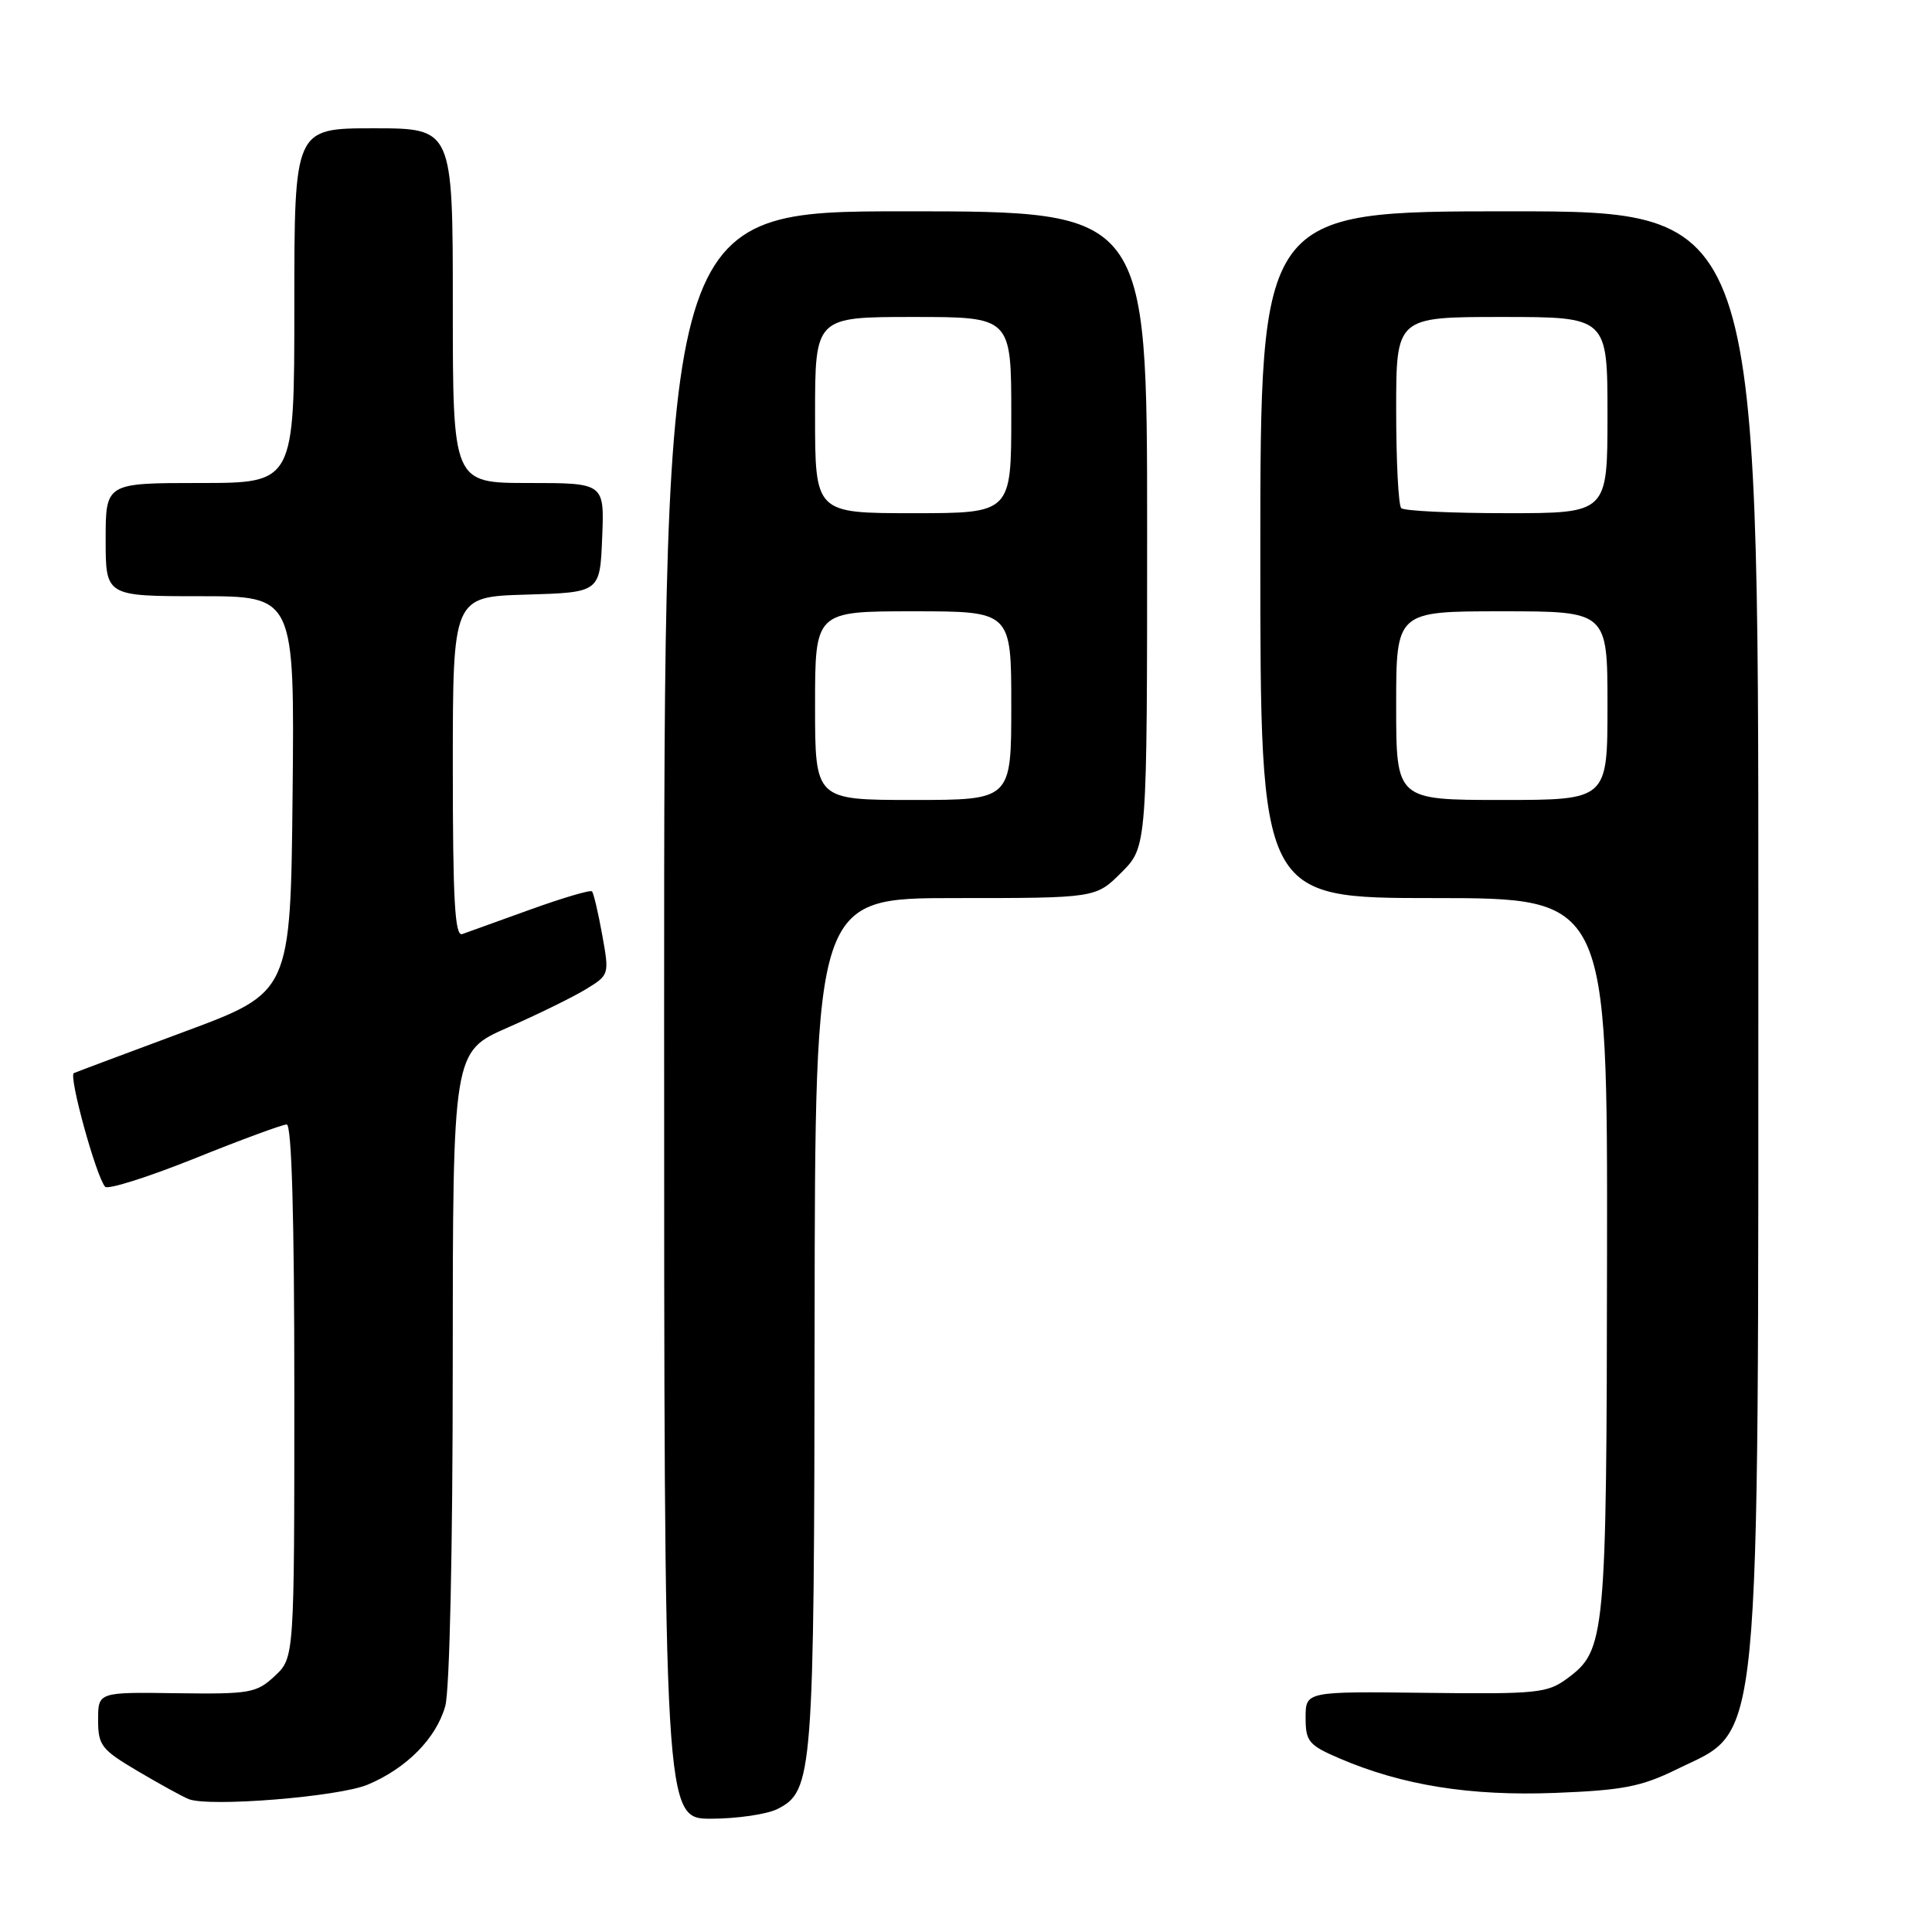 <?xml version="1.0" encoding="UTF-8" standalone="no"?>
<!DOCTYPE svg PUBLIC "-//W3C//DTD SVG 1.1//EN" "http://www.w3.org/Graphics/SVG/1.1/DTD/svg11.dtd" >
<svg xmlns="http://www.w3.org/2000/svg" xmlns:xlink="http://www.w3.org/1999/xlink" version="1.1" viewBox="0 0 256 256">
 <g >
 <path fill="currentColor"
d=" M 103.00 239.71 C 107.73 237.32 107.88 235.32 107.94 175.25 C 108.00 119.00 108.00 119.00 126.60 119.00 C 145.20 119.00 145.20 119.00 148.60 115.60 C 152.00 112.20 152.00 112.20 152.00 70.10 C 152.00 28.00 152.00 28.00 120.00 28.00 C 88.00 28.00 88.00 28.00 88.00 134.50 C 88.00 241.00 88.00 241.00 94.25 240.99 C 97.69 240.98 101.62 240.40 103.00 239.71 Z  M 48.71 236.48 C 53.87 234.32 57.81 230.33 59.00 226.06 C 59.58 223.98 59.99 205.22 59.99 180.93 C 60.00 139.36 60.00 139.36 67.25 136.17 C 71.24 134.42 75.91 132.13 77.63 131.08 C 80.74 129.18 80.75 129.15 79.79 123.84 C 79.26 120.90 78.65 118.32 78.44 118.11 C 78.22 117.89 74.55 118.98 70.27 120.52 C 66.00 122.06 61.94 123.52 61.25 123.77 C 60.27 124.12 60.00 119.27 60.00 101.64 C 60.00 79.07 60.00 79.07 69.75 78.79 C 79.50 78.50 79.50 78.50 79.79 71.25 C 80.09 64.00 80.09 64.00 70.04 64.00 C 60.00 64.00 60.00 64.00 60.00 40.50 C 60.00 17.00 60.00 17.00 49.50 17.00 C 39.00 17.00 39.00 17.00 39.00 40.50 C 39.00 64.00 39.00 64.00 26.50 64.00 C 14.00 64.00 14.00 64.00 14.00 71.50 C 14.00 79.00 14.00 79.00 26.52 79.00 C 39.03 79.00 39.03 79.00 38.77 105.24 C 38.50 131.48 38.50 131.48 24.50 136.68 C 16.80 139.54 10.18 142.02 9.79 142.19 C 9.05 142.51 12.74 155.91 13.93 157.25 C 14.30 157.66 19.63 155.97 25.79 153.50 C 31.94 151.02 37.43 149.00 37.99 149.00 C 38.65 149.00 39.00 161.18 39.00 184.33 C 39.00 219.65 39.00 219.65 36.41 222.08 C 33.98 224.34 33.14 224.49 23.41 224.36 C 13.00 224.21 13.00 224.21 13.00 227.89 C 13.00 231.28 13.43 231.83 18.25 234.68 C 21.14 236.39 24.18 238.06 25.00 238.39 C 27.72 239.47 44.85 238.09 48.71 236.48 Z  M 222.16 234.45 C 233.52 228.87 232.97 234.55 232.99 122.75 C 233.00 28.00 233.00 28.00 200.00 28.00 C 167.00 28.00 167.00 28.00 167.00 73.50 C 167.00 119.00 167.00 119.00 190.00 119.00 C 213.00 119.00 213.00 119.00 212.94 166.25 C 212.88 217.19 212.74 218.66 207.66 222.41 C 205.04 224.35 203.66 224.49 188.91 224.31 C 173.00 224.12 173.00 224.12 173.00 227.60 C 173.00 230.76 173.40 231.24 177.52 233.01 C 185.84 236.57 194.79 238.00 206.07 237.57 C 215.02 237.22 217.47 236.75 222.16 234.45 Z  M 108.00 93.50 C 108.00 81.00 108.00 81.00 121.00 81.00 C 134.00 81.00 134.00 81.00 134.00 93.50 C 134.00 106.00 134.00 106.00 121.00 106.00 C 108.00 106.00 108.00 106.00 108.00 93.50 Z  M 108.00 55.00 C 108.00 42.00 108.00 42.00 121.00 42.00 C 134.00 42.00 134.00 42.00 134.00 55.00 C 134.00 68.00 134.00 68.00 121.00 68.00 C 108.00 68.00 108.00 68.00 108.00 55.00 Z  M 185.00 93.50 C 185.00 81.00 185.00 81.00 199.00 81.00 C 213.00 81.00 213.00 81.00 213.00 93.50 C 213.00 106.00 213.00 106.00 199.00 106.00 C 185.00 106.00 185.00 106.00 185.00 93.50 Z  M 185.67 67.33 C 185.30 66.97 185.00 61.12 185.00 54.33 C 185.00 42.00 185.00 42.00 199.00 42.00 C 213.00 42.00 213.00 42.00 213.00 55.00 C 213.00 68.00 213.00 68.00 199.67 68.00 C 192.33 68.00 186.03 67.70 185.67 67.33 Z "/>
</g>
</svg>